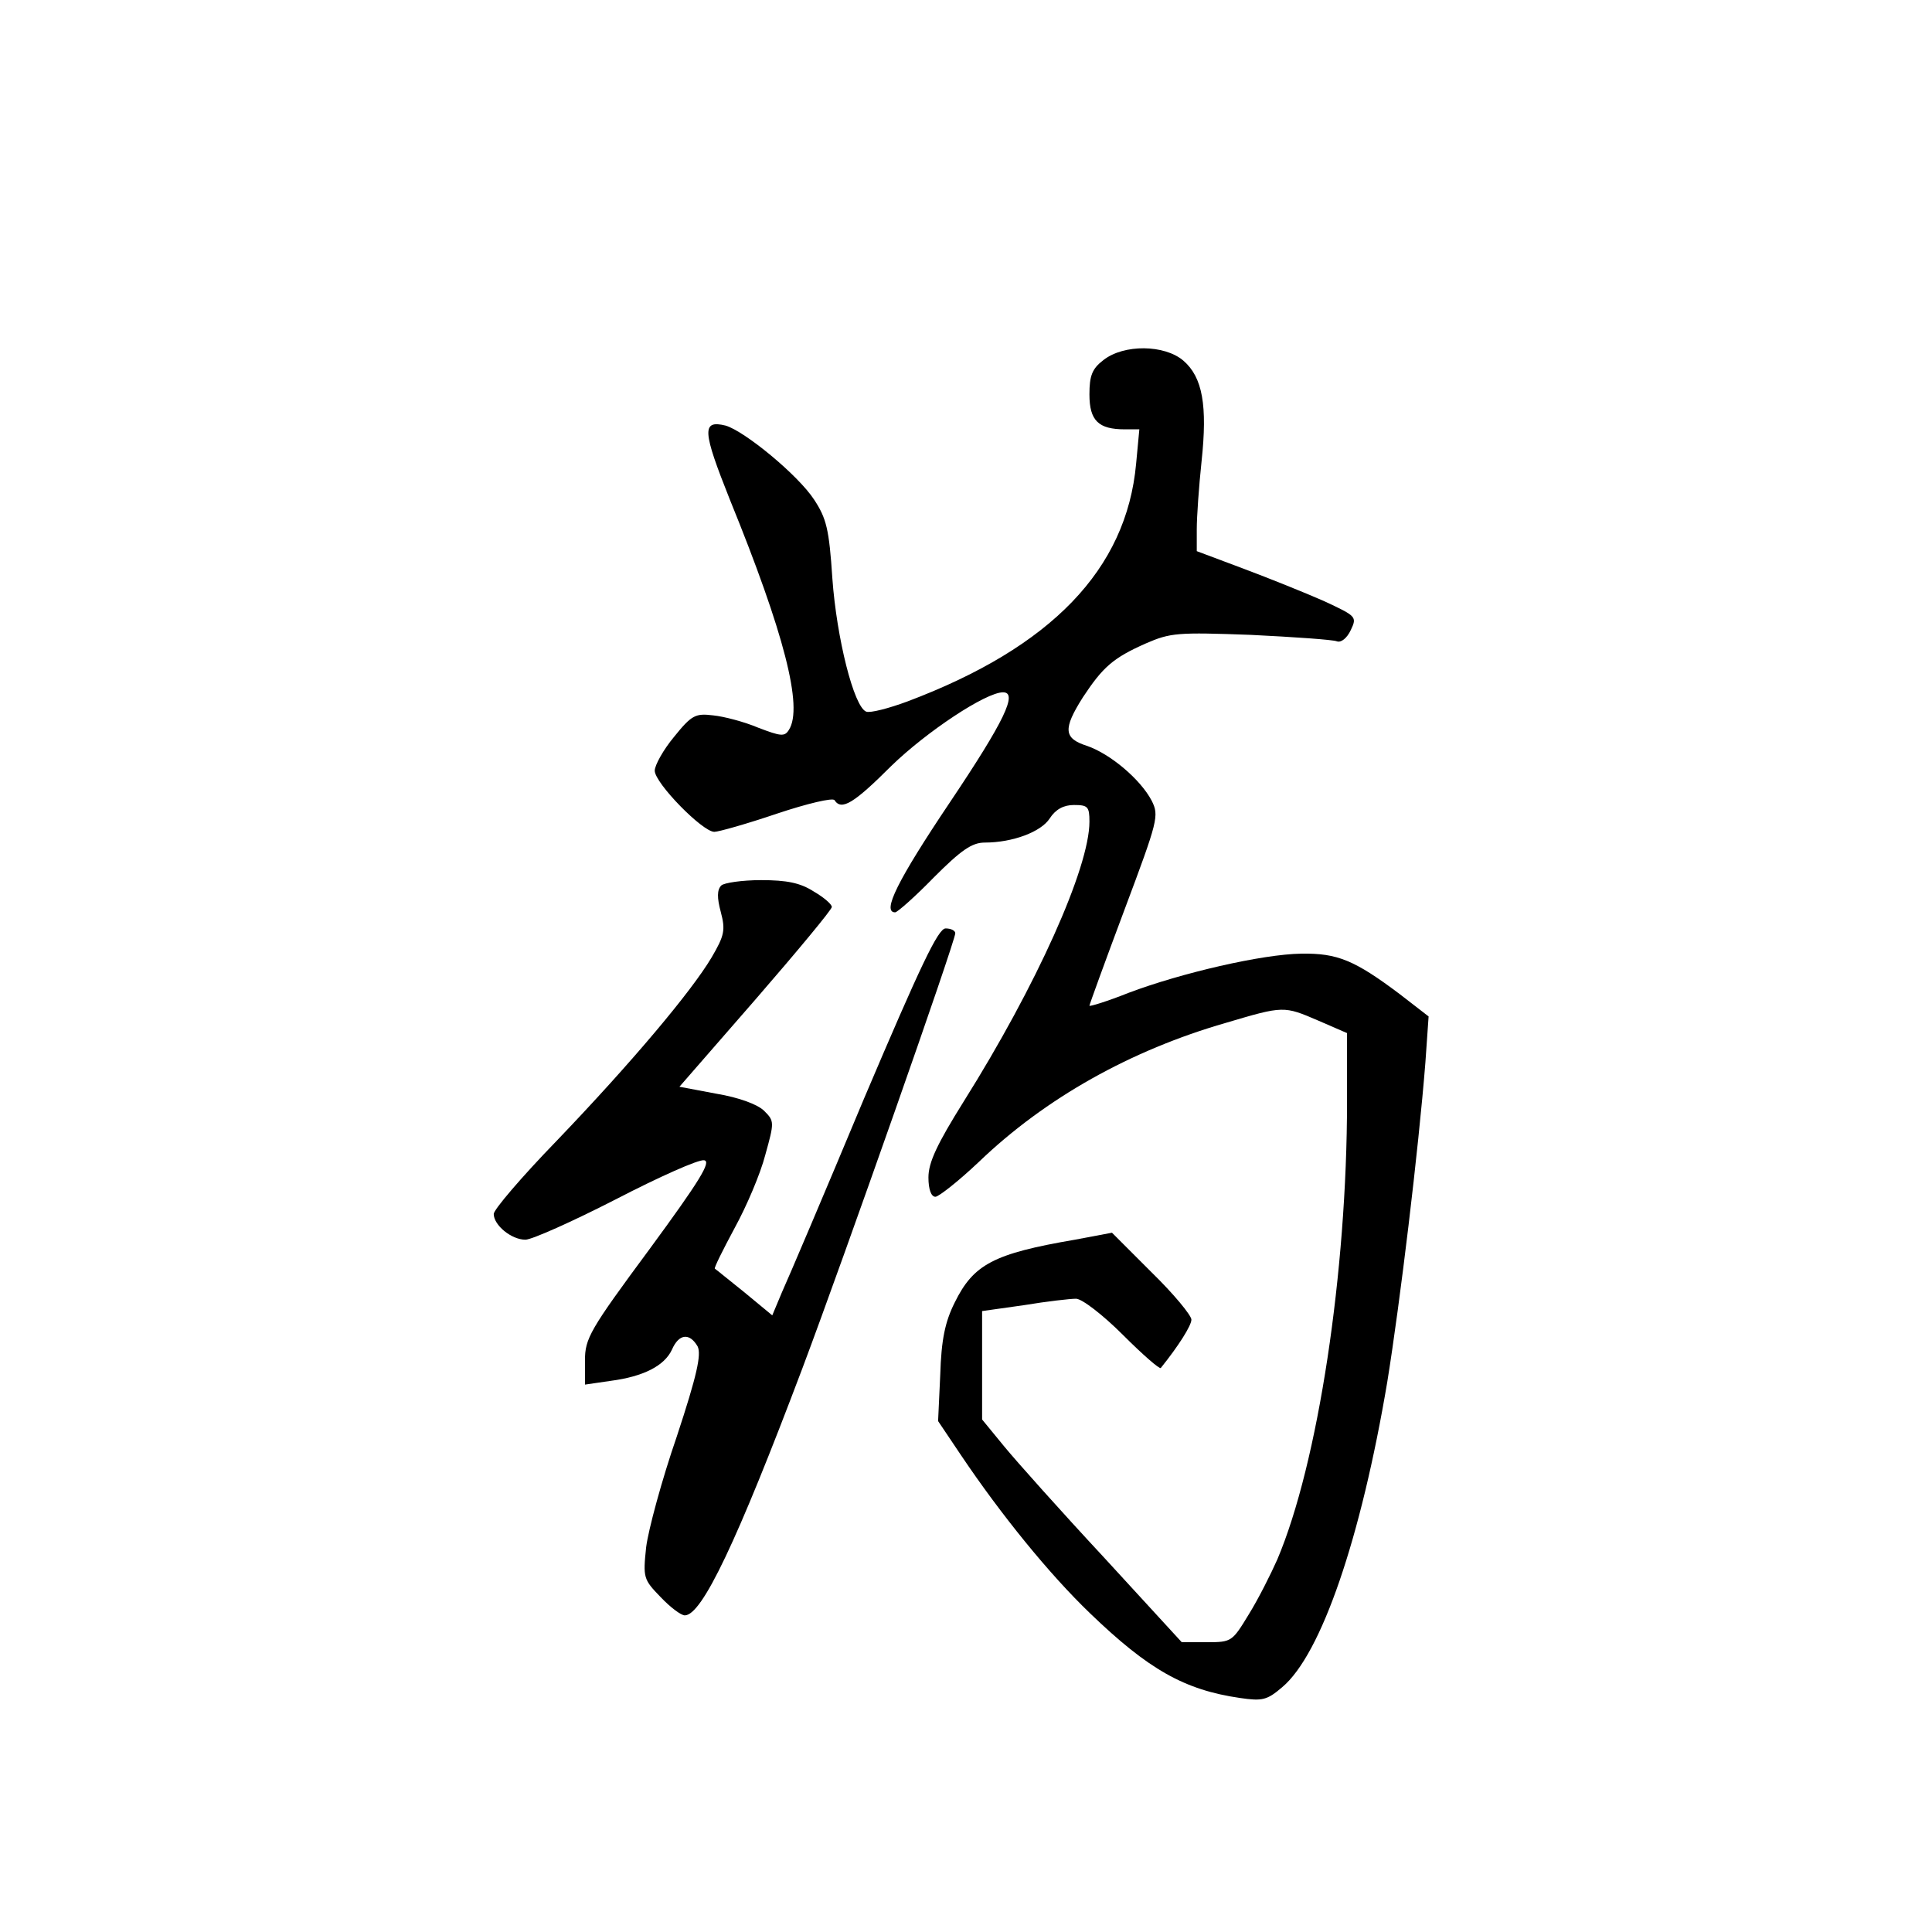 <?xml version="1.0" standalone="no"?>
<!DOCTYPE svg PUBLIC "-//W3C//DTD SVG 20010904//EN"
 "http://www.w3.org/TR/2001/REC-SVG-20010904/DTD/svg10.dtd">
<svg version="1.0" xmlns="http://www.w3.org/2000/svg"
 width="360pt" height="360pt" viewBox="0 0 360 360"
 preserveAspectRatio="xMidYMid meet">
<g transform="translate(0,360) scale(0.1,-0.1)"
fill="#000000" stroke="none">
<path d="M2056 2929 c-21 -16 -26 -29 -26 -64 0 -49 17 -65 66 -65 l27 0 -6
-64 c-18 -197 -158 -342 -426 -443 -35 -13 -70 -22 -77 -19 -23 9 -55 137 -63
248 -6 92 -11 112 -34 147 -30 46 -130 128 -165 138 -45 11 -43 -10 8 -138
101 -248 137 -387 110 -429 -8 -13 -15 -12 -57 4 -26 11 -64 21 -84 23 -33 4
-40 1 -73 -40 -20 -24 -36 -53 -36 -63 0 -23 89 -114 111 -114 8 0 61 15 117
34 57 19 104 30 107 25 13 -20 36 -6 106 64 66 64 176 137 208 137 28 0 3 -53
-99 -205 -98 -146 -127 -205 -102 -205 4 0 37 29 72 65 51 51 71 65 95 65 52
0 105 20 121 45 11 17 26 25 45 25 26 0 29 -3 29 -31 0 -86 -99 -306 -234
-521 -50 -80 -66 -114 -66 -142 0 -22 5 -36 13 -36 6 0 43 29 81 65 124 119
283 208 460 259 108 32 108 32 173 4 l53 -23 0 -127 c0 -318 -54 -675 -130
-854 -12 -27 -35 -73 -53 -102 -31 -51 -32 -52 -78 -52 l-47 0 -145 158 c-80
86 -163 179 -186 207 l-41 50 0 101 0 101 78 11 c42 7 86 12 97 12 11 0 50
-30 87 -67 37 -37 69 -65 71 -62 33 41 57 79 57 90 0 8 -33 48 -74 88 l-74 74
-69 -13 c-152 -26 -189 -46 -224 -117 -18 -36 -25 -69 -27 -135 l-4 -86 43
-64 c74 -110 164 -221 240 -294 109 -105 176 -143 280 -158 41 -6 50 -4 78 20
73 61 147 278 196 569 24 149 58 431 71 595 l6 86 -53 41 c-85 64 -117 77
-184 76 -73 -1 -224 -36 -322 -73 -40 -16 -73 -26 -73 -24 0 2 29 82 65 178
63 168 65 176 51 204 -21 40 -77 87 -120 102 -44 14 -46 31 -8 91 37 56 56 73
117 100 46 20 59 21 196 16 81 -4 153 -9 160 -12 8 -3 19 6 26 21 12 25 10 26
-50 54 -34 15 -101 42 -149 60 l-88 33 0 41 c0 23 4 80 9 127 11 103 2 156
-34 187 -35 30 -111 31 -149 1z"/>
<path d="M1344 1950 c-8 -8 -8 -23 -1 -49 9 -34 7 -44 -17 -85 -38 -64 -150
-197 -289 -342 -65 -67 -117 -128 -117 -136 0 -21 33 -48 59 -48 12 0 88 34
168 75 81 42 155 75 165 73 14 -2 -8 -38 -102 -166 -111 -150 -120 -166 -120
-207 l0 -45 48 7 c61 8 100 28 114 58 13 30 33 32 48 6 7 -15 -1 -53 -39 -168
-28 -81 -53 -174 -57 -206 -6 -57 -5 -60 27 -93 18 -19 38 -34 45 -34 32 0 97
137 219 460 79 210 285 796 285 811 0 5 -8 9 -18 9 -14 0 -47 -70 -152 -317
-73 -175 -142 -337 -153 -361 l-18 -43 -52 43 c-29 23 -53 43 -55 44 -2 1 15
35 37 76 22 40 48 101 57 136 17 61 17 63 -2 82 -12 12 -47 25 -89 32 l-69 13
142 163 c78 90 142 167 142 172 0 5 -15 18 -34 29 -25 16 -50 21 -98 21 -35 0
-69 -5 -74 -10z"/>
</g>
</svg>
